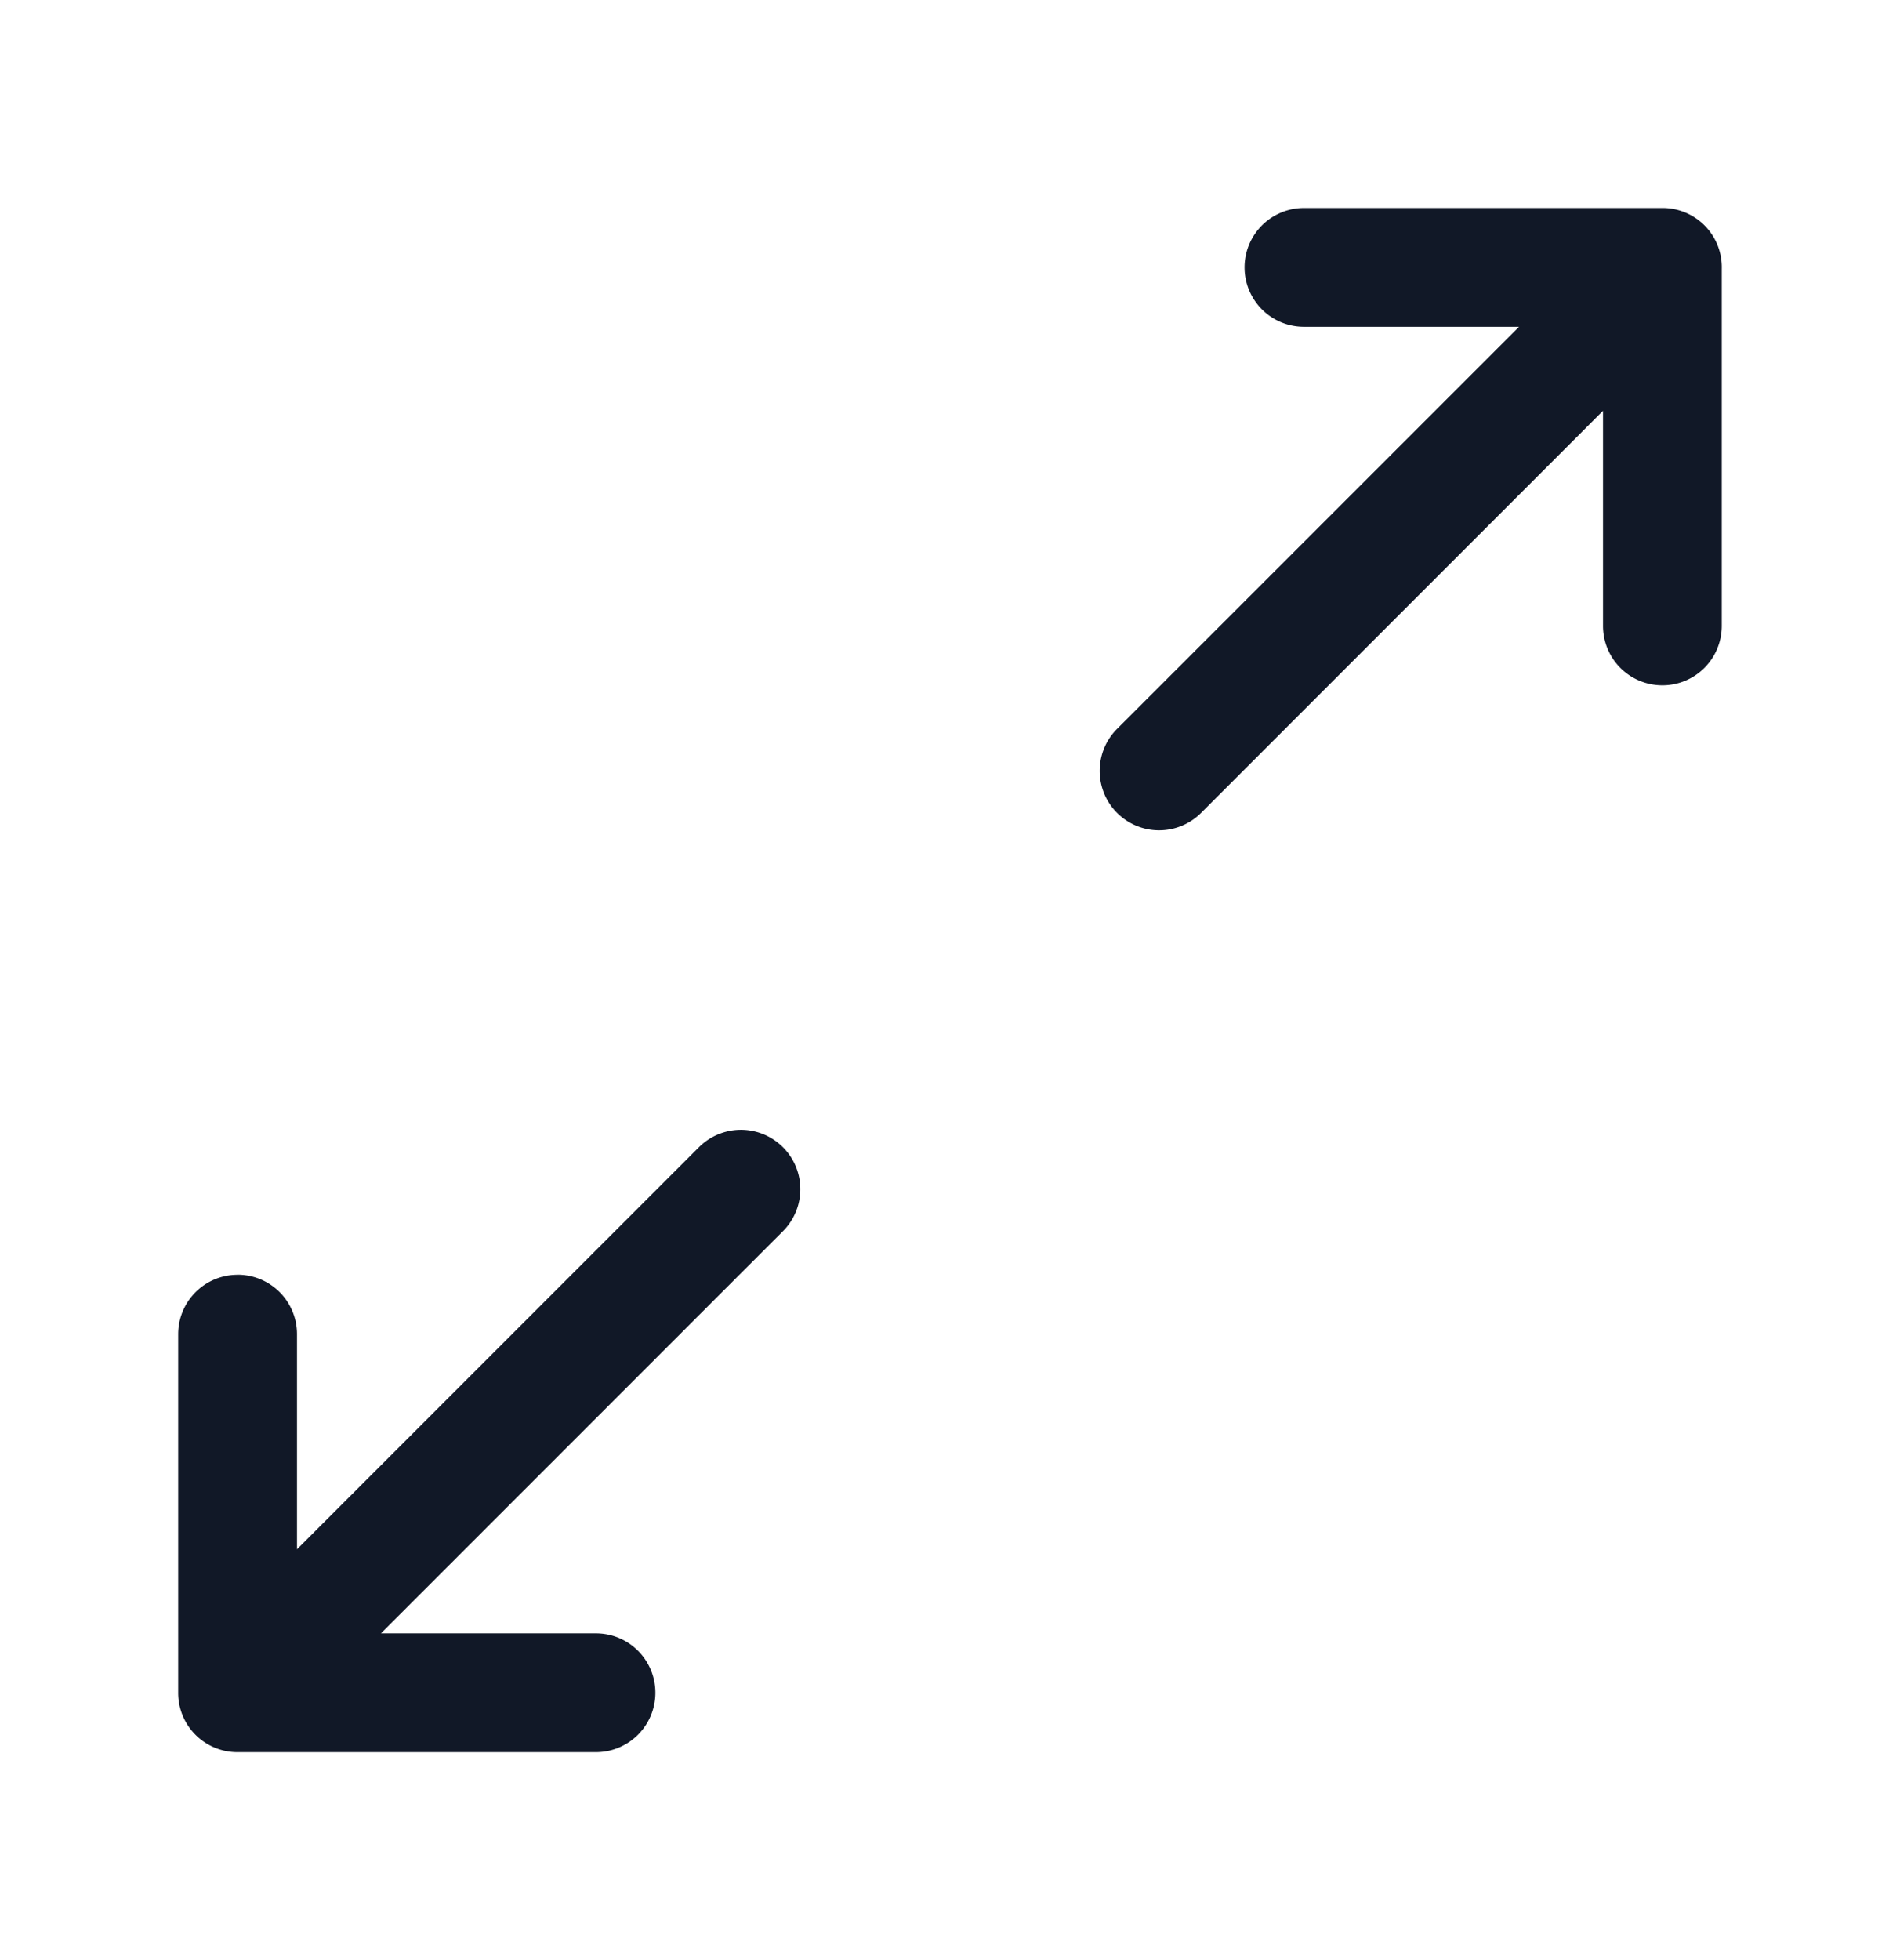 <svg xmlns="http://www.w3.org/2000/svg" width="32" height="33" fill="none" viewBox="0 0 32 33"><path fill="#111827" fill-rule="evenodd" d="M18.814 12.271a1 1 0 0 0 1.415 1.415l6.769-6.77v3.622a1 1 0 1 0 2 0v-6.01a.997.997 0 0 0-1.014-1.026h-6.023a1 1 0 1 0 0 2h3.623zm-14.812 9.19a1 1 0 0 1 1 1v3.623l6.77-6.77a1 1 0 0 1 1.414 1.415l-6.77 6.77h3.622a1 1 0 1 1 0 2H4.021a.997.997 0 0 1-1.02-1v-6.037a1 1 0 0 1 1-1" clip-rule="evenodd"/></svg>